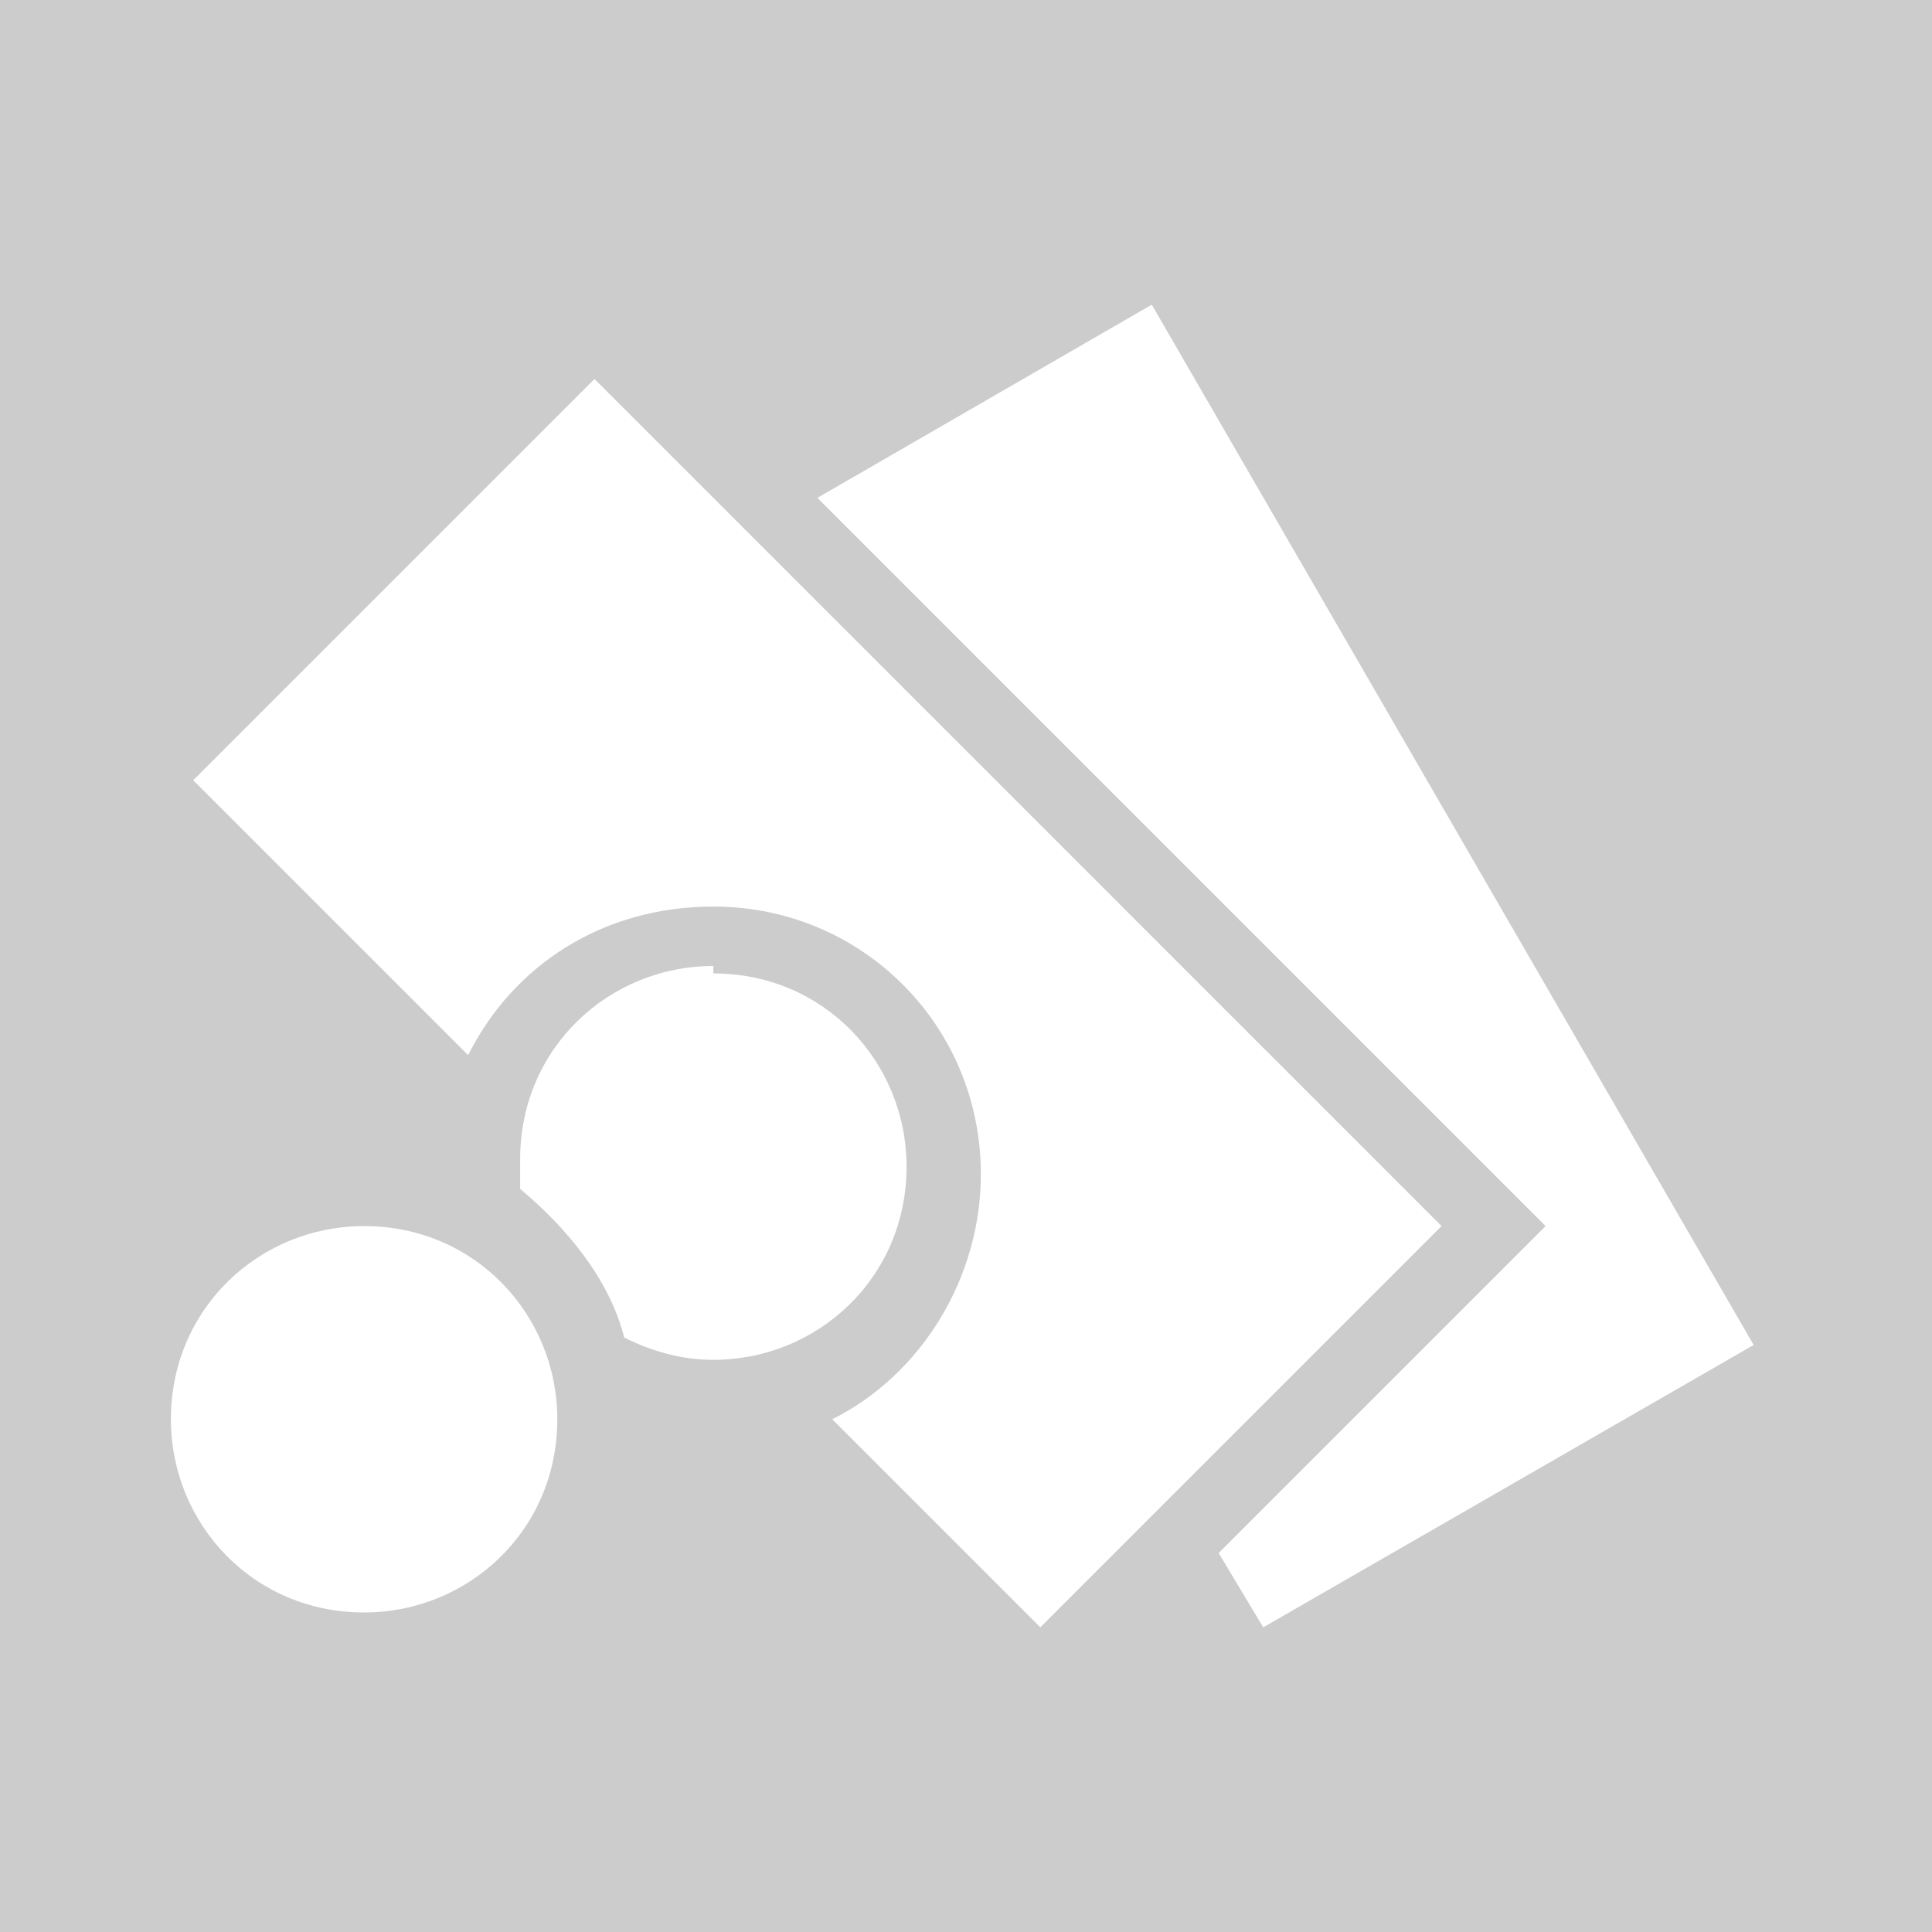 <?xml version="1.0" encoding="UTF-8"?>
<!DOCTYPE svg PUBLIC "-//W3C//DTD SVG 1.1//EN" "http://www.w3.org/Graphics/SVG/1.1/DTD/svg11.dtd">
<!-- Creator: CorelDRAW 2020 (64-Bit) -->
<svg xmlns="http://www.w3.org/2000/svg" xml:space="preserve" width="26px" height="26px" version="1.1" style="shape-rendering:geometricPrecision; text-rendering:geometricPrecision; image-rendering:optimizeQuality; fill-rule:evenodd; clip-rule:evenodd"
viewBox="0 0 260 260"
 xmlns:xlink="http://www.w3.org/1999/xlink"
 xmlns:xodm="http://www.corel.com/coreldraw/odm/2003">
 <defs>
  <style type="text/css">
   <![CDATA[
    .fil0 {fill:#CCCCCC}
    .fil1 {fill:white}
   ]]>
  </style>
 </defs>
 <g id="Layer_x0020_1">
  <g id="_2886467085168">
   <polygon class="fil0" points="0,0 260,0 260,260 0,260 "/>
   <path class="fil1" d="M155 41l-45 26 98 98 -44 44 6 10 66 -38 -81 -140zm-59 90c15,0 26,12 26,26 0,15 -12,26 -26,26 -4,0 -8,-1 -12,-3 -2,-8 -8,-15 -14,-20 0,-1 0,-3 0,-4 0,-15 12,-26 26,-26zm-47 34c15,0 26,12 26,26 0,15 -12,26 -26,26 -15,0 -26,-12 -26,-26 0,-15 12,-26 26,-26zm31 -114l-54 54 37 37c6,-12 18,-20 33,-20 20,0 36,16 36,36 0,14 -8,27 -20,33l28 28 54 -54 -114 -114z"/>
  </g>
 </g>
</svg>
